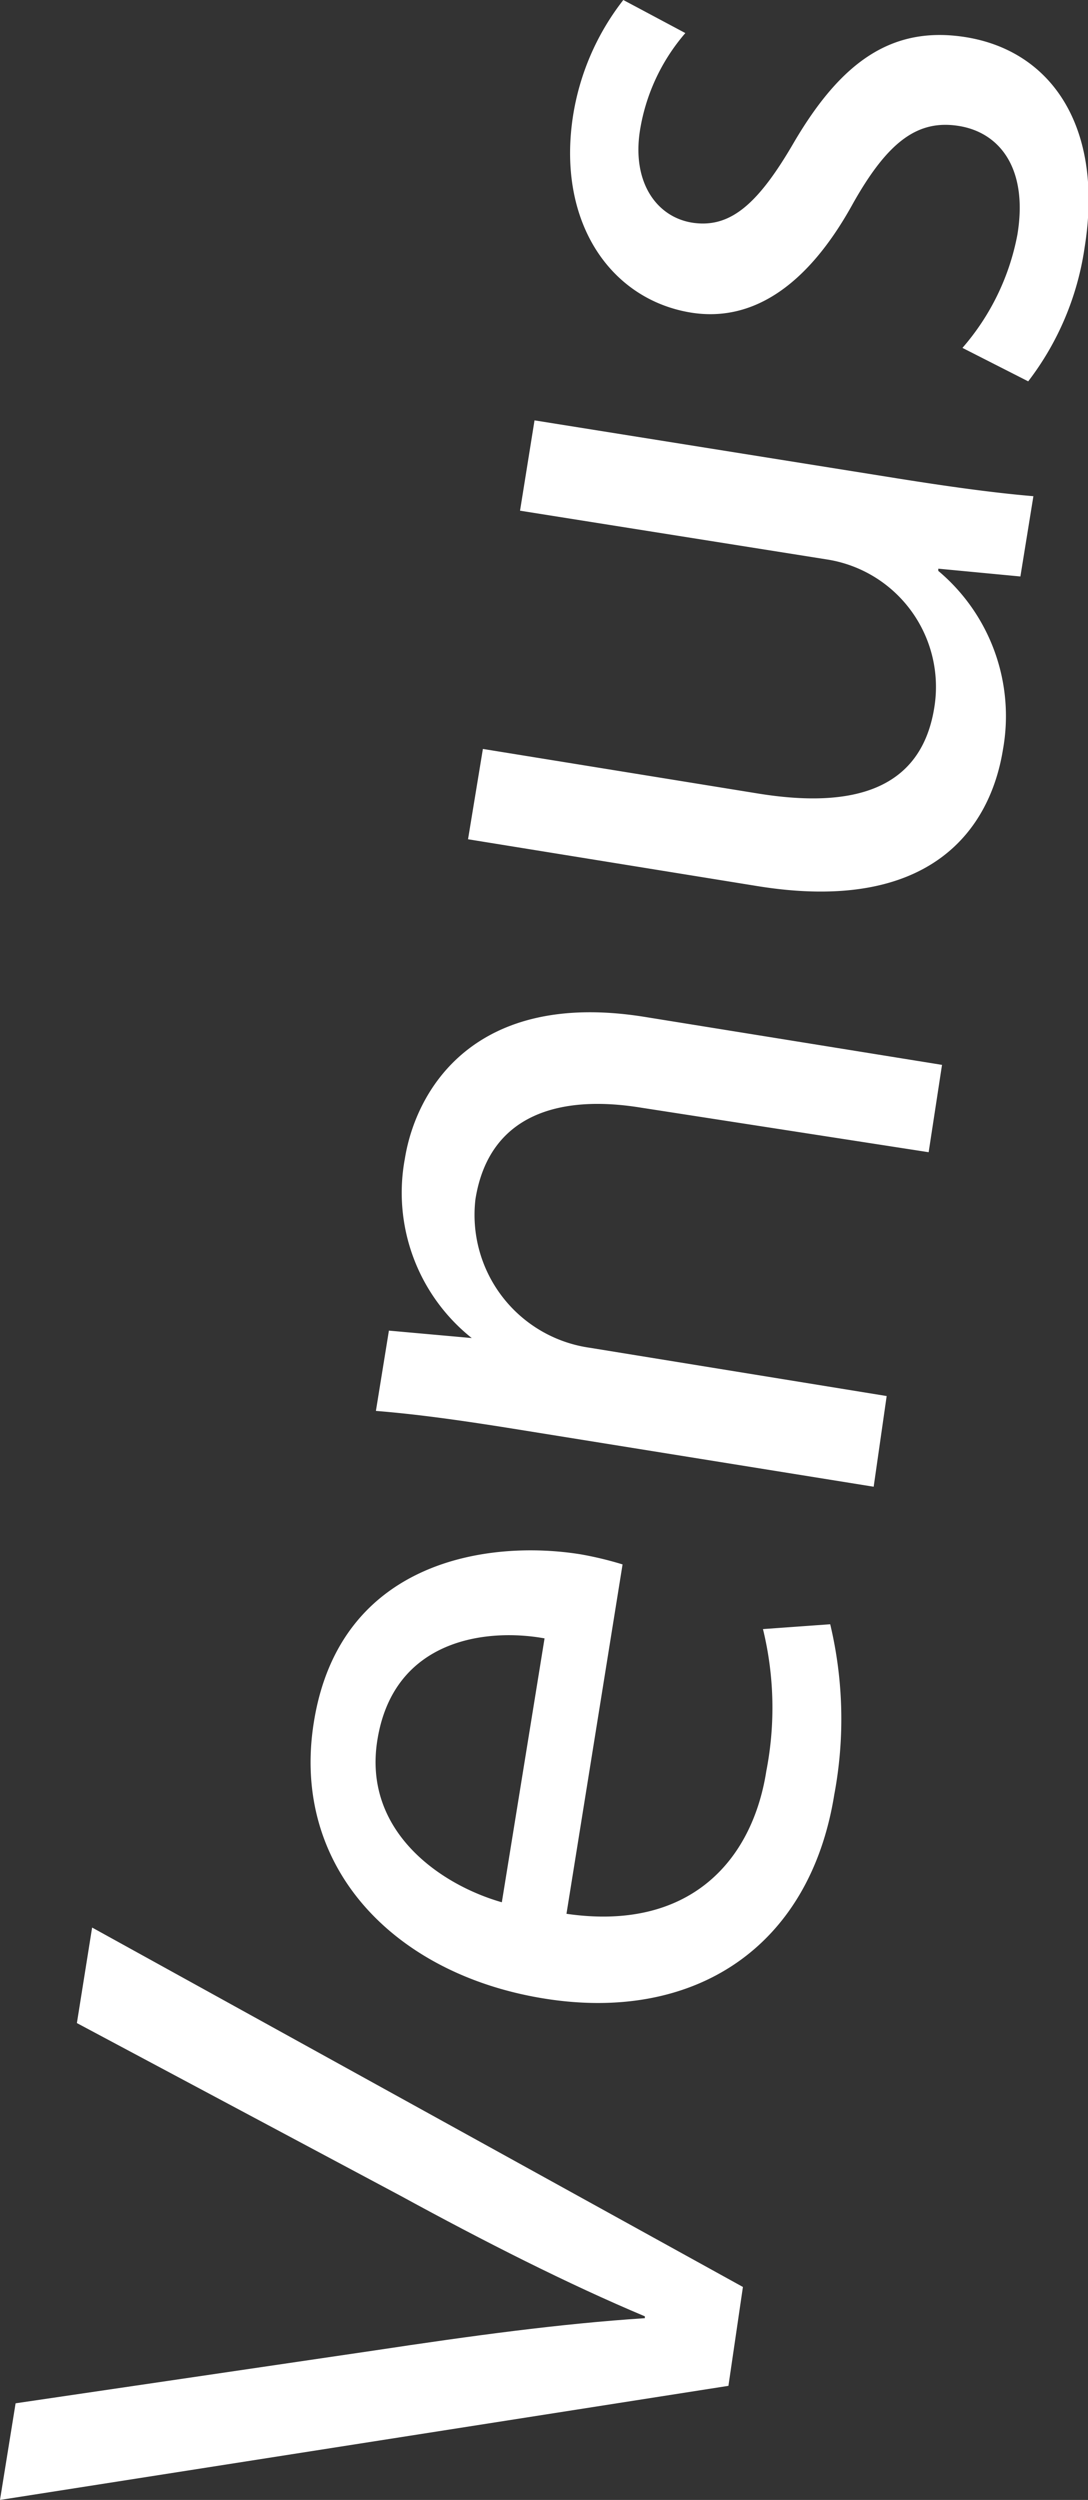 <svg xmlns="http://www.w3.org/2000/svg" viewBox="0 0 29.29 67.26">
  <rect x="0" y="0" width="29.29" height="67.26" fill="#333333" stroke="none"/>
  <defs>
    <style>
      .cls-1 {
        fill: #fff;
      }
    </style>
  </defs>
  <title>Venus</title>
  <g id="Layer_2" data-name="Layer 2">
    <g id="Solar_System_-_Page" data-name="Solar System - Page">
      <g id="Names">
        <g>
          <path class="cls-1" d="M19.61,64.19,0,67.26l.42-2.6,9.65-1.42c2.65-.4,5-.72,7.29-.87v-.05c-2.07-.87-4.3-2-6.59-3.25l-8.7-4.64.41-2.57L20,61.53Z"/>
          <path class="cls-1" d="M15.25,51.49c3.3.48,5-1.41,5.38-3.84a8.91,8.91,0,0,0-.09-3.82l1.81-.13a11,11,0,0,1,.11,4.58c-.66,4.12-3.77,6.14-7.81,5.49s-6.83-3.54-6.2-7.44c.7-4.37,4.73-4.91,7.19-4.51a9.43,9.43,0,0,1,1.12.27Zm-.59-7.41c-1.54-.28-4.06,0-4.5,2.73-.4,2.46,1.7,3.9,3.35,4.37Z"/>
          <path class="cls-1" d="M13.76,38.43c-1.38-.22-2.52-.38-3.64-.47l.35-2.16L12.7,36V36a5,5,0,0,1-1.8-4.83c.3-1.85,1.87-4.55,6.46-3.81l8,1.29L25,31,17.25,29.8c-2.16-.35-4.08.16-4.45,2.46a3.61,3.61,0,0,0,3.07,4l8,1.3L23.52,40Z"/>
          <path class="cls-1" d="M24.15,12.87c1.38.22,2.6.39,3.67.48l-.35,2.16-2.21-.21v.06A5.1,5.1,0,0,1,27,20.17c-.34,2.1-1.91,4.43-6.61,3.67L12.6,22.58,13,20.15l7.41,1.2c2.54.41,4.38-.09,4.74-2.3a3.47,3.47,0,0,0-2.9-4L14,13.74l.39-2.43Z"/>
          <path class="cls-1" d="M25.91,9.36a6.46,6.46,0,0,0,1.48-3.05c.29-1.77-.47-2.74-1.57-2.92s-1.91.4-2.86,2.09c-1.25,2.27-2.75,3.19-4.36,2.93C16.45,8.06,15,6,15.42,3.16A6.77,6.77,0,0,1,16.78,0l1.67.89a5.28,5.28,0,0,0-1.22,2.61C17,4.94,17.71,5.88,18.7,6s1.73-.54,2.68-2.18C22.64,1.68,24,.68,26,1c2.35.38,3.71,2.47,3.2,5.65a7.73,7.73,0,0,1-1.52,3.61Z"/>
        </g>
      </g>
    </g>
  </g>
</svg>
